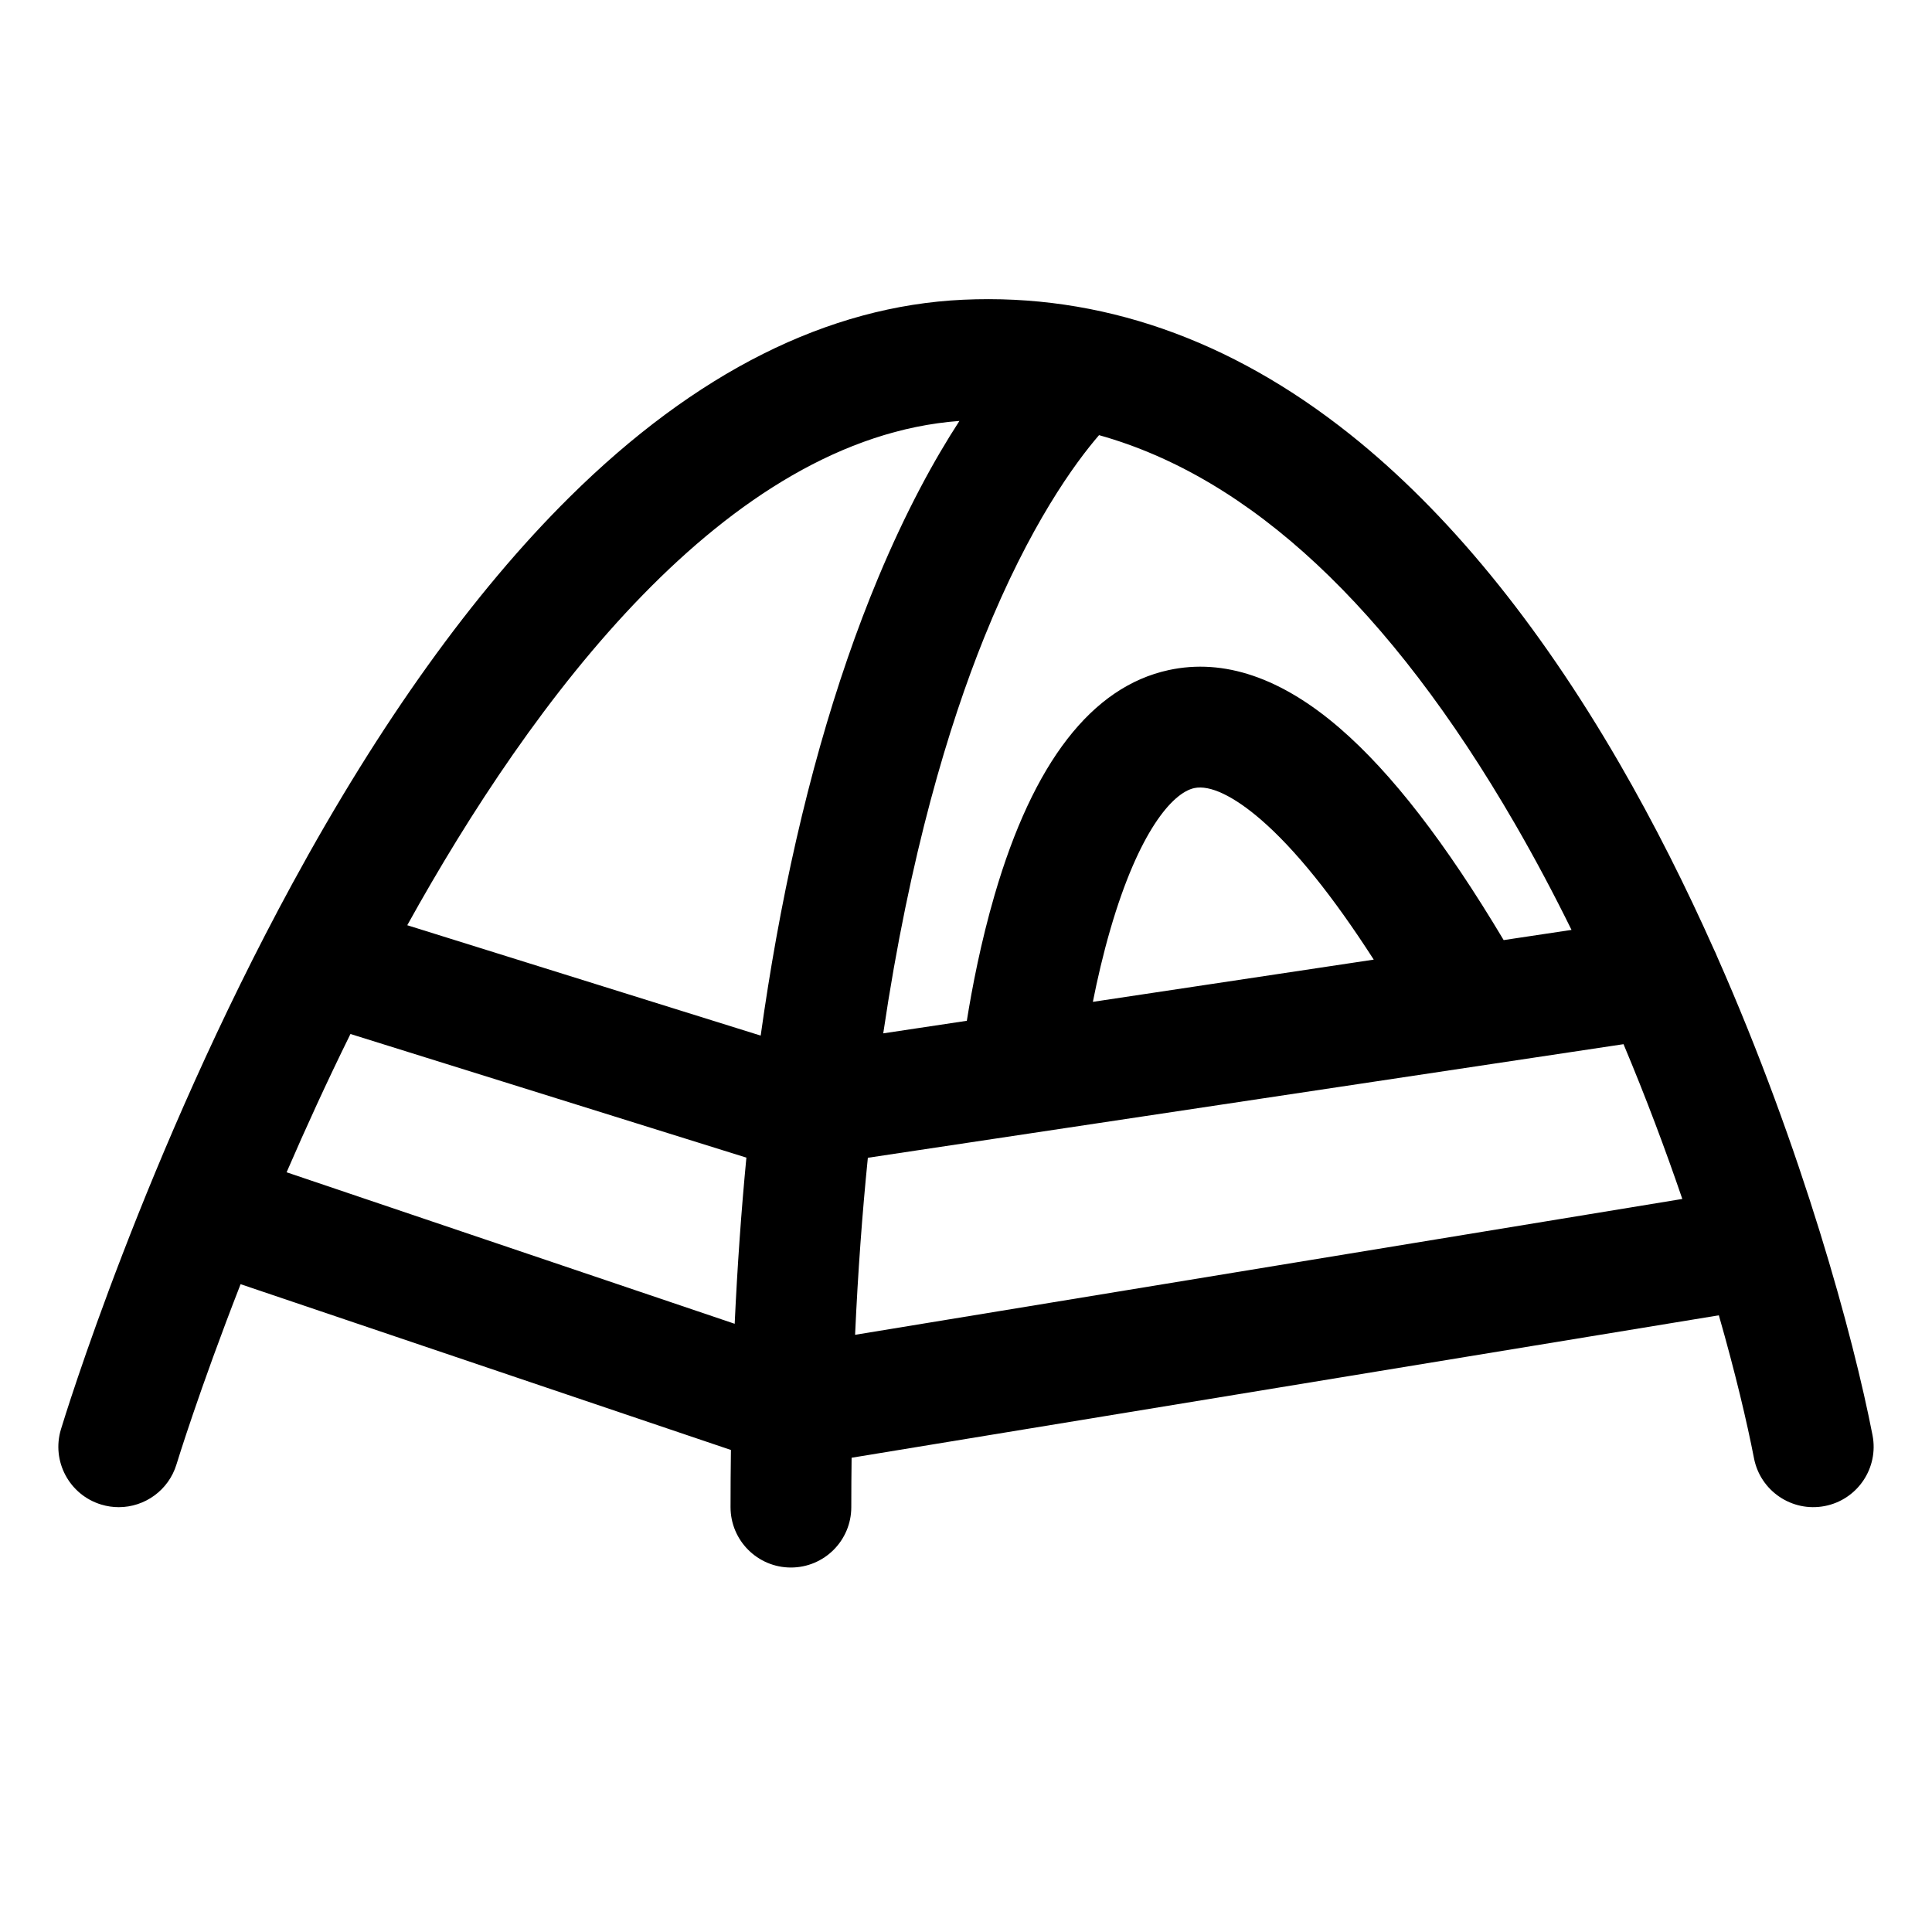 ﻿<svg class="icon" style="width: 200; height: 200;vertical-align: middle;fill: currentColor;overflow: hidden;" viewBox="0 0 1024 1024" version="1.1" xmlns="http://www.w3.org/2000/svg" p-id="11032"><path d="M992.482 760.729c-10.119-52.153-37.074-151.362-82.483-253.963-0.427-1.125-0.915-2.215-1.458-3.27-14.822-33.223-31.572-66.754-50.318-99.111-43.174-74.524-91.137-133.093-142.559-174.082-63.652-50.737-132.667-74.767-205.133-71.444-71.662 3.295-141.865 38.497-208.66 104.626-51.013 50.506-100.443 119.426-146.912 204.849C76.825 611.957 34.091 751.667 32.309 757.543c-5.125 16.913 4.431 34.78 21.345 39.905 3.093 0.938 6.219 1.383 9.292 1.383 13.73 0 26.426-8.909 30.613-22.729 0.219-0.724 11.973-39.151 33.959-95.459l259.889 87.875c-0.137 10.021-0.206 20.121-0.206 30.304 0 17.673 14.327 32 32 32s32-14.327 32-32c0-8.863 0.061-17.581 0.165-26.188l459.662-75.489c8.707 30.419 14.886 56.505 18.625 75.772 3.366 17.35 20.153 28.678 37.51 25.318C984.512 794.871 995.847 778.078 992.482 760.729zM802.846 436.465c10.718 18.499 20.739 37.402 30.091 56.398l-35.961 5.405c-30.88-51.705-59.34-88.499-86.801-112.252-30.982-26.8-61.506-37.184-90.717-30.866-40.774 8.819-71.831 48.934-92.308 119.231-7.302 25.066-11.953 49.383-14.709 66.659l-44.302 6.66c14.112-95.331 34.848-163.518 53.503-209.802 24.108-59.807 48.349-92.746 60.877-107.261C662.641 253.043 736.511 321.961 802.846 436.465zM728.115 508.62l-148.873 22.379c2.345-11.826 5.412-25.189 9.354-38.718 14.894-51.129 32.697-72.048 44.393-74.577 8.239-1.792 20.791 4.153 35.317 16.716C686.43 450.097 706.48 474.989 728.115 508.62zM508.515 223.104c-13.2 20.324-28.219 47.573-43.113 83.261-22.877 54.817-41.055 119.127-54.028 191.143-3.008 16.7-5.739 33.835-8.19 51.383l-187.325-58.497C281.977 371.085 384.778 232.299 508.515 223.104zM151.907 621.332c10.068-23.283 21.369-48.004 33.842-73.294l209.854 65.533c-2.735 28.448-4.804 57.826-6.204 88.063L151.907 621.332zM453.215 707.476c1.511-33.433 3.822-64.675 6.764-93.829l85.259-12.817c0.206-0.028 0.411-0.061 0.615-0.093l314.646-47.299c11.865 28.22 22.24 55.907 31.161 82.033L453.215 707.476z" p-id="11033"></path></svg>